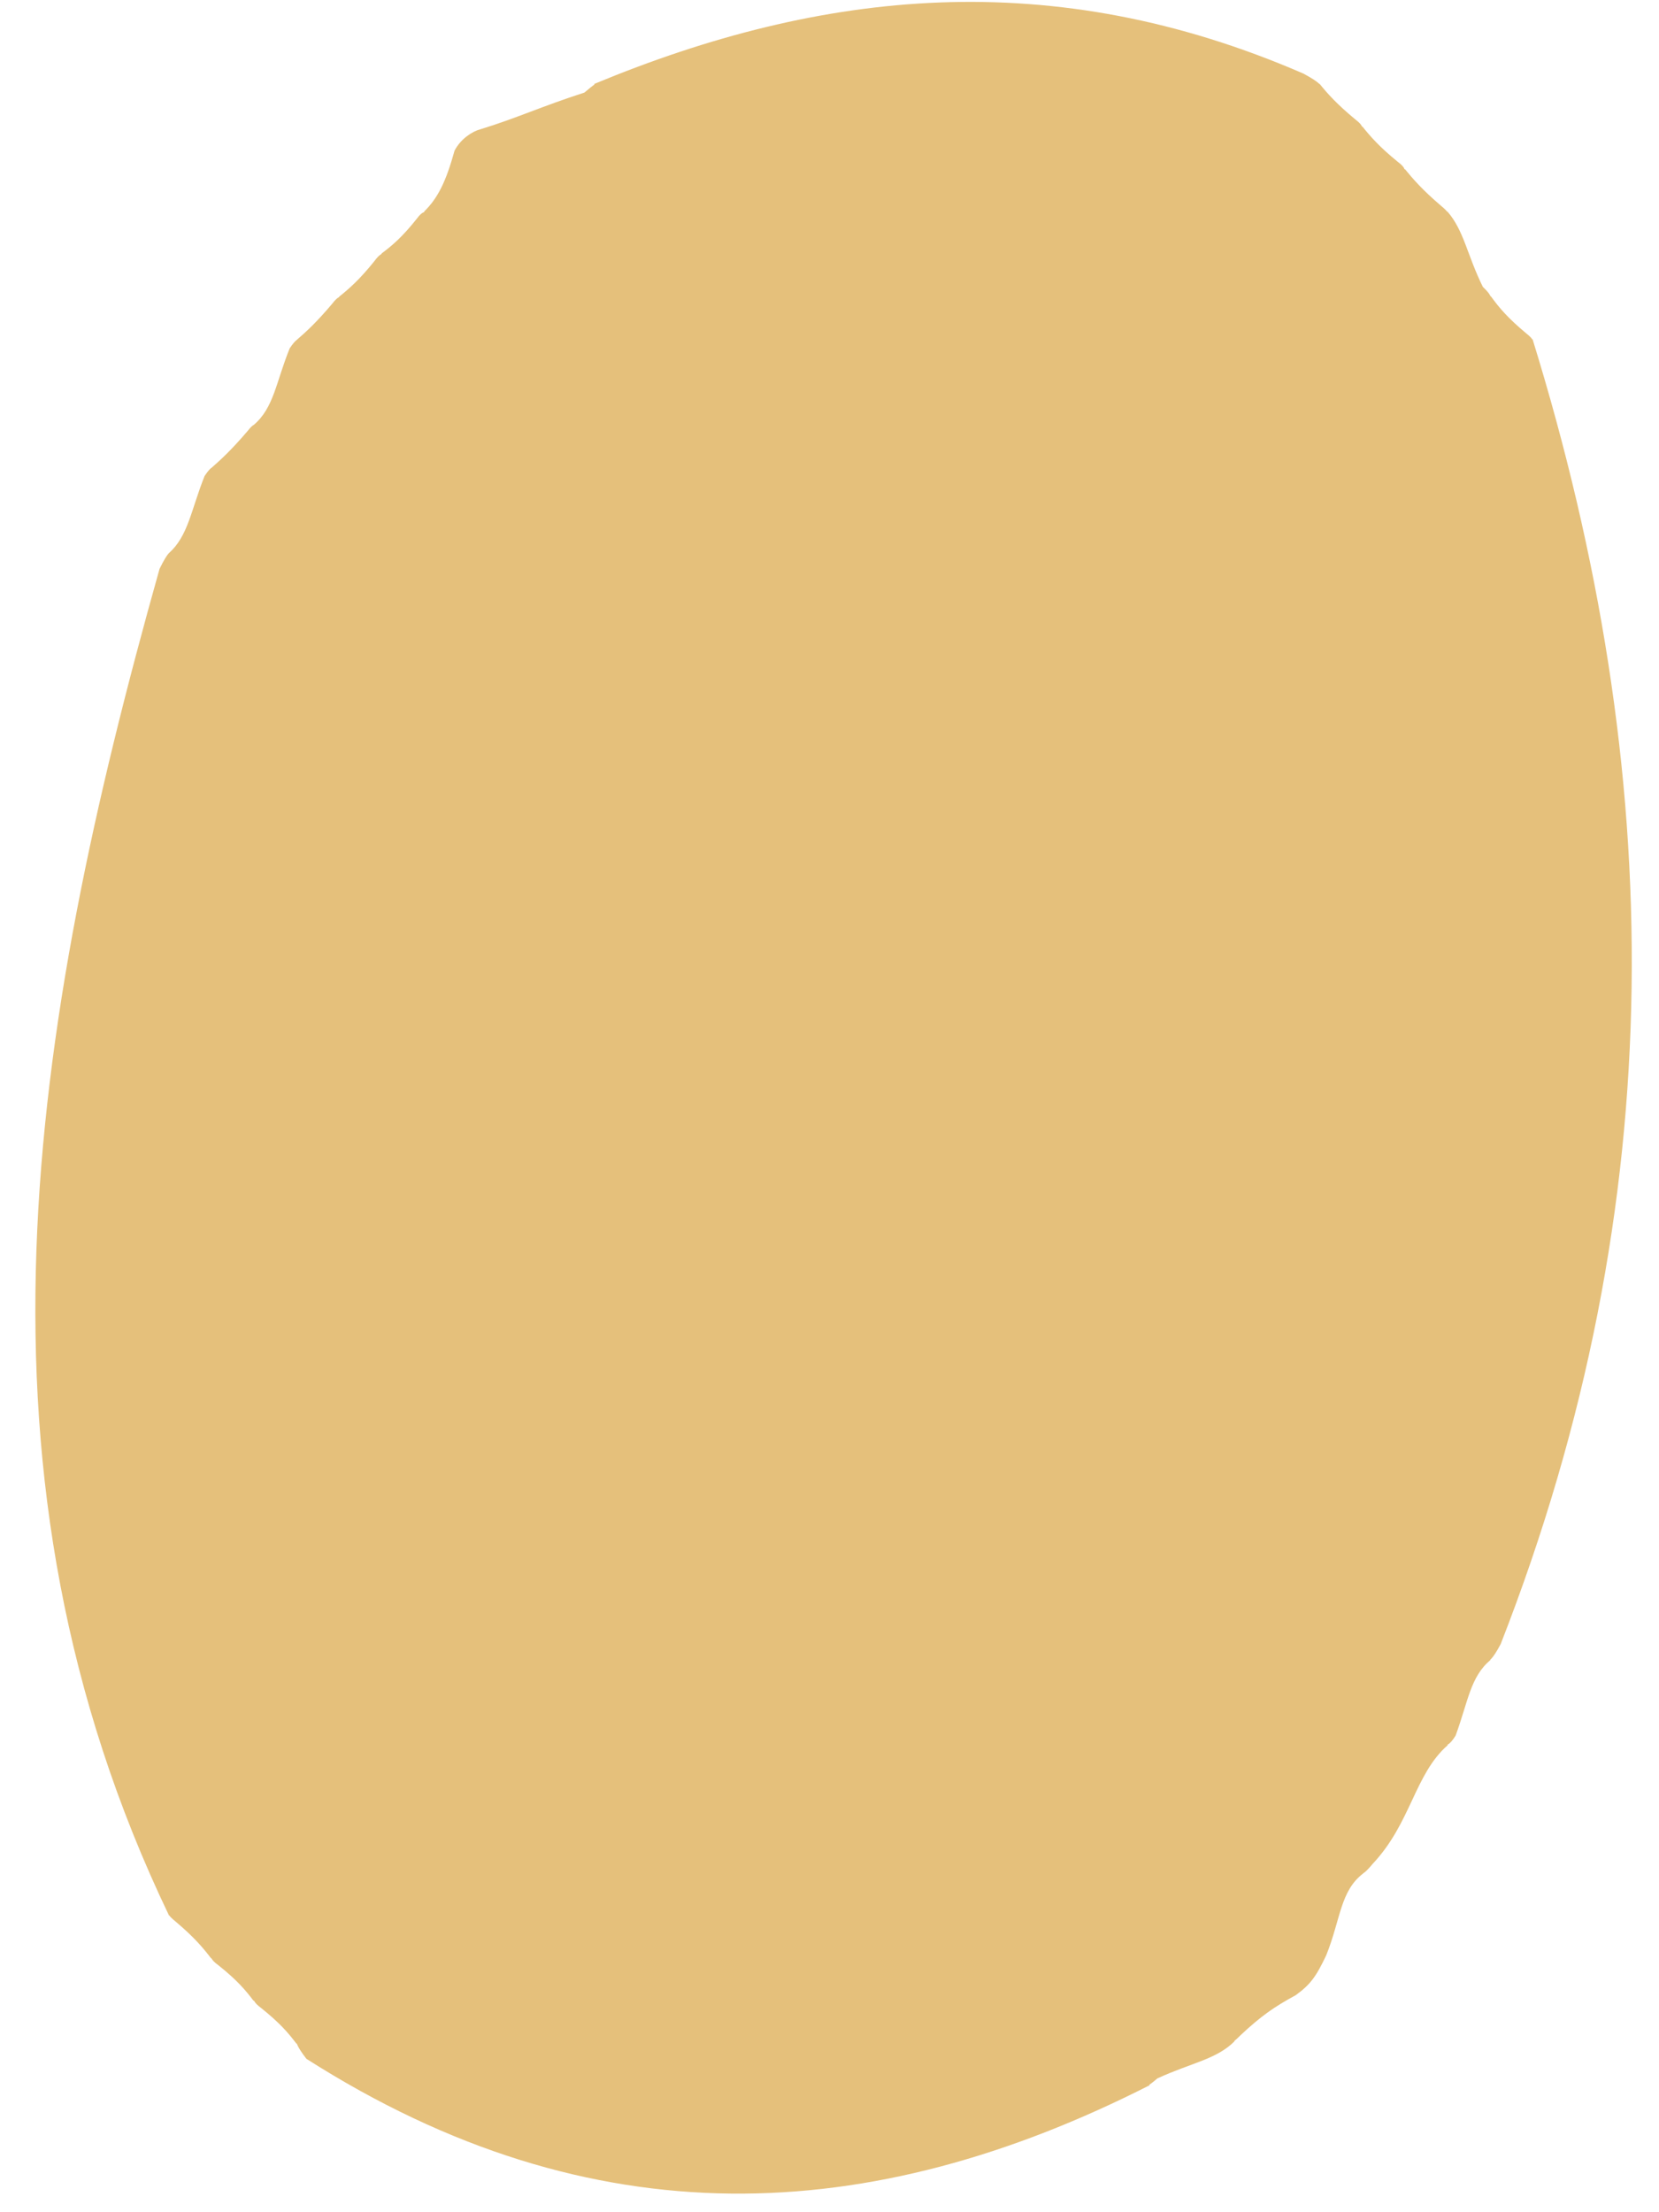 <svg width="39" height="52" viewBox="0 0 39 52" fill="none" xmlns="http://www.w3.org/2000/svg" role="img" aria-labelledby="logo-title logo-desc">
<title id="logo-title">LinkAidly icon aceituna izquierda solid</title>
<desc id="logo-desc">LinkAidly icon aceituna izquierda color arena.</desc>
<path d="M31.178 45.958C30.942 46.46 30.802 46.652 30.457 46.9C29.962 47.169 29.648 47.384 29.159 47.843C28.958 48.048 28.984 47.964 29.026 47.977C28.603 48.407 27.999 48.489 27.207 48.855C26.981 49.05 27.006 48.993 27.03 49.013C20.466 52.349 13.927 52.68 7.203 48.394C6.95 48.067 6.991 48.022 6.969 48.039C6.779 47.786 6.573 47.547 6.139 47.2C5.948 47.06 5.986 47.008 5.962 47.032C5.774 46.782 5.571 46.543 5.138 46.198C4.946 46.06 4.987 46.018 4.963 46.033C4.766 45.775 4.558 45.531 4.126 45.166C3.939 45.014 3.995 45.011 3.976 45.031C-0.986 34.694 0.691 24.249 3.751 13.37C3.959 12.951 3.999 12.994 3.971 13.002C4.425 12.595 4.489 11.994 4.809 11.189C4.974 10.945 5.001 10.998 4.971 10.998C5.201 10.796 5.442 10.574 5.815 10.138C5.966 9.944 5.992 9.994 5.965 9.988C6.439 9.586 6.487 8.983 6.81 8.188C6.974 7.945 6.999 7.998 6.969 7.996C7.201 7.796 7.441 7.576 7.809 7.14C7.958 6.946 7.991 6.999 7.967 6.979C8.21 6.784 8.449 6.576 8.798 6.142C8.938 5.949 8.985 5.983 8.966 5.961C9.218 5.774 9.457 5.571 9.8 5.139C9.938 4.948 10 5 9.968 4.976C10.287 4.662 10.48 4.286 10.685 3.543C10.836 3.25 11.122 3.084 11.282 3.042C12.114 2.79 12.76 2.49 13.738 2.176C14.006 1.946 13.983 1.998 13.969 1.973C19.326 -0.25 24.74 -0.83 30.641 1.73C31.048 1.949 31.016 1.998 31.02 1.969C31.211 2.206 31.426 2.446 31.862 2.808C32.055 2.954 32.001 2.995 32.023 2.969C32.22 3.213 32.428 3.453 32.863 3.807C33.054 3.949 33.002 4 33.027 3.975C33.229 4.222 33.441 4.465 33.872 4.834C34.06 4.988 34.003 4.989 34.02 4.966C34.414 5.411 34.488 5.994 34.859 6.743C35.068 6.941 35.024 6.975 35.049 6.966C35.24 7.231 35.445 7.474 35.875 7.833C36.062 7.982 36.004 7.991 36.028 7.974C39.163 18.119 39.351 28.226 35.278 38.646C35.072 39.035 35.007 39.014 35.037 39.021C34.565 39.413 34.511 40.003 34.218 40.798C34.066 41.043 34.001 41 34.035 41.02C33.249 41.708 33.176 42.849 32.266 43.815C32.072 44.049 32.036 44.03 32.047 44.036C31.503 44.451 31.518 45.114 31.178 45.958Z" fill="#E5C07B"/>
</svg>
